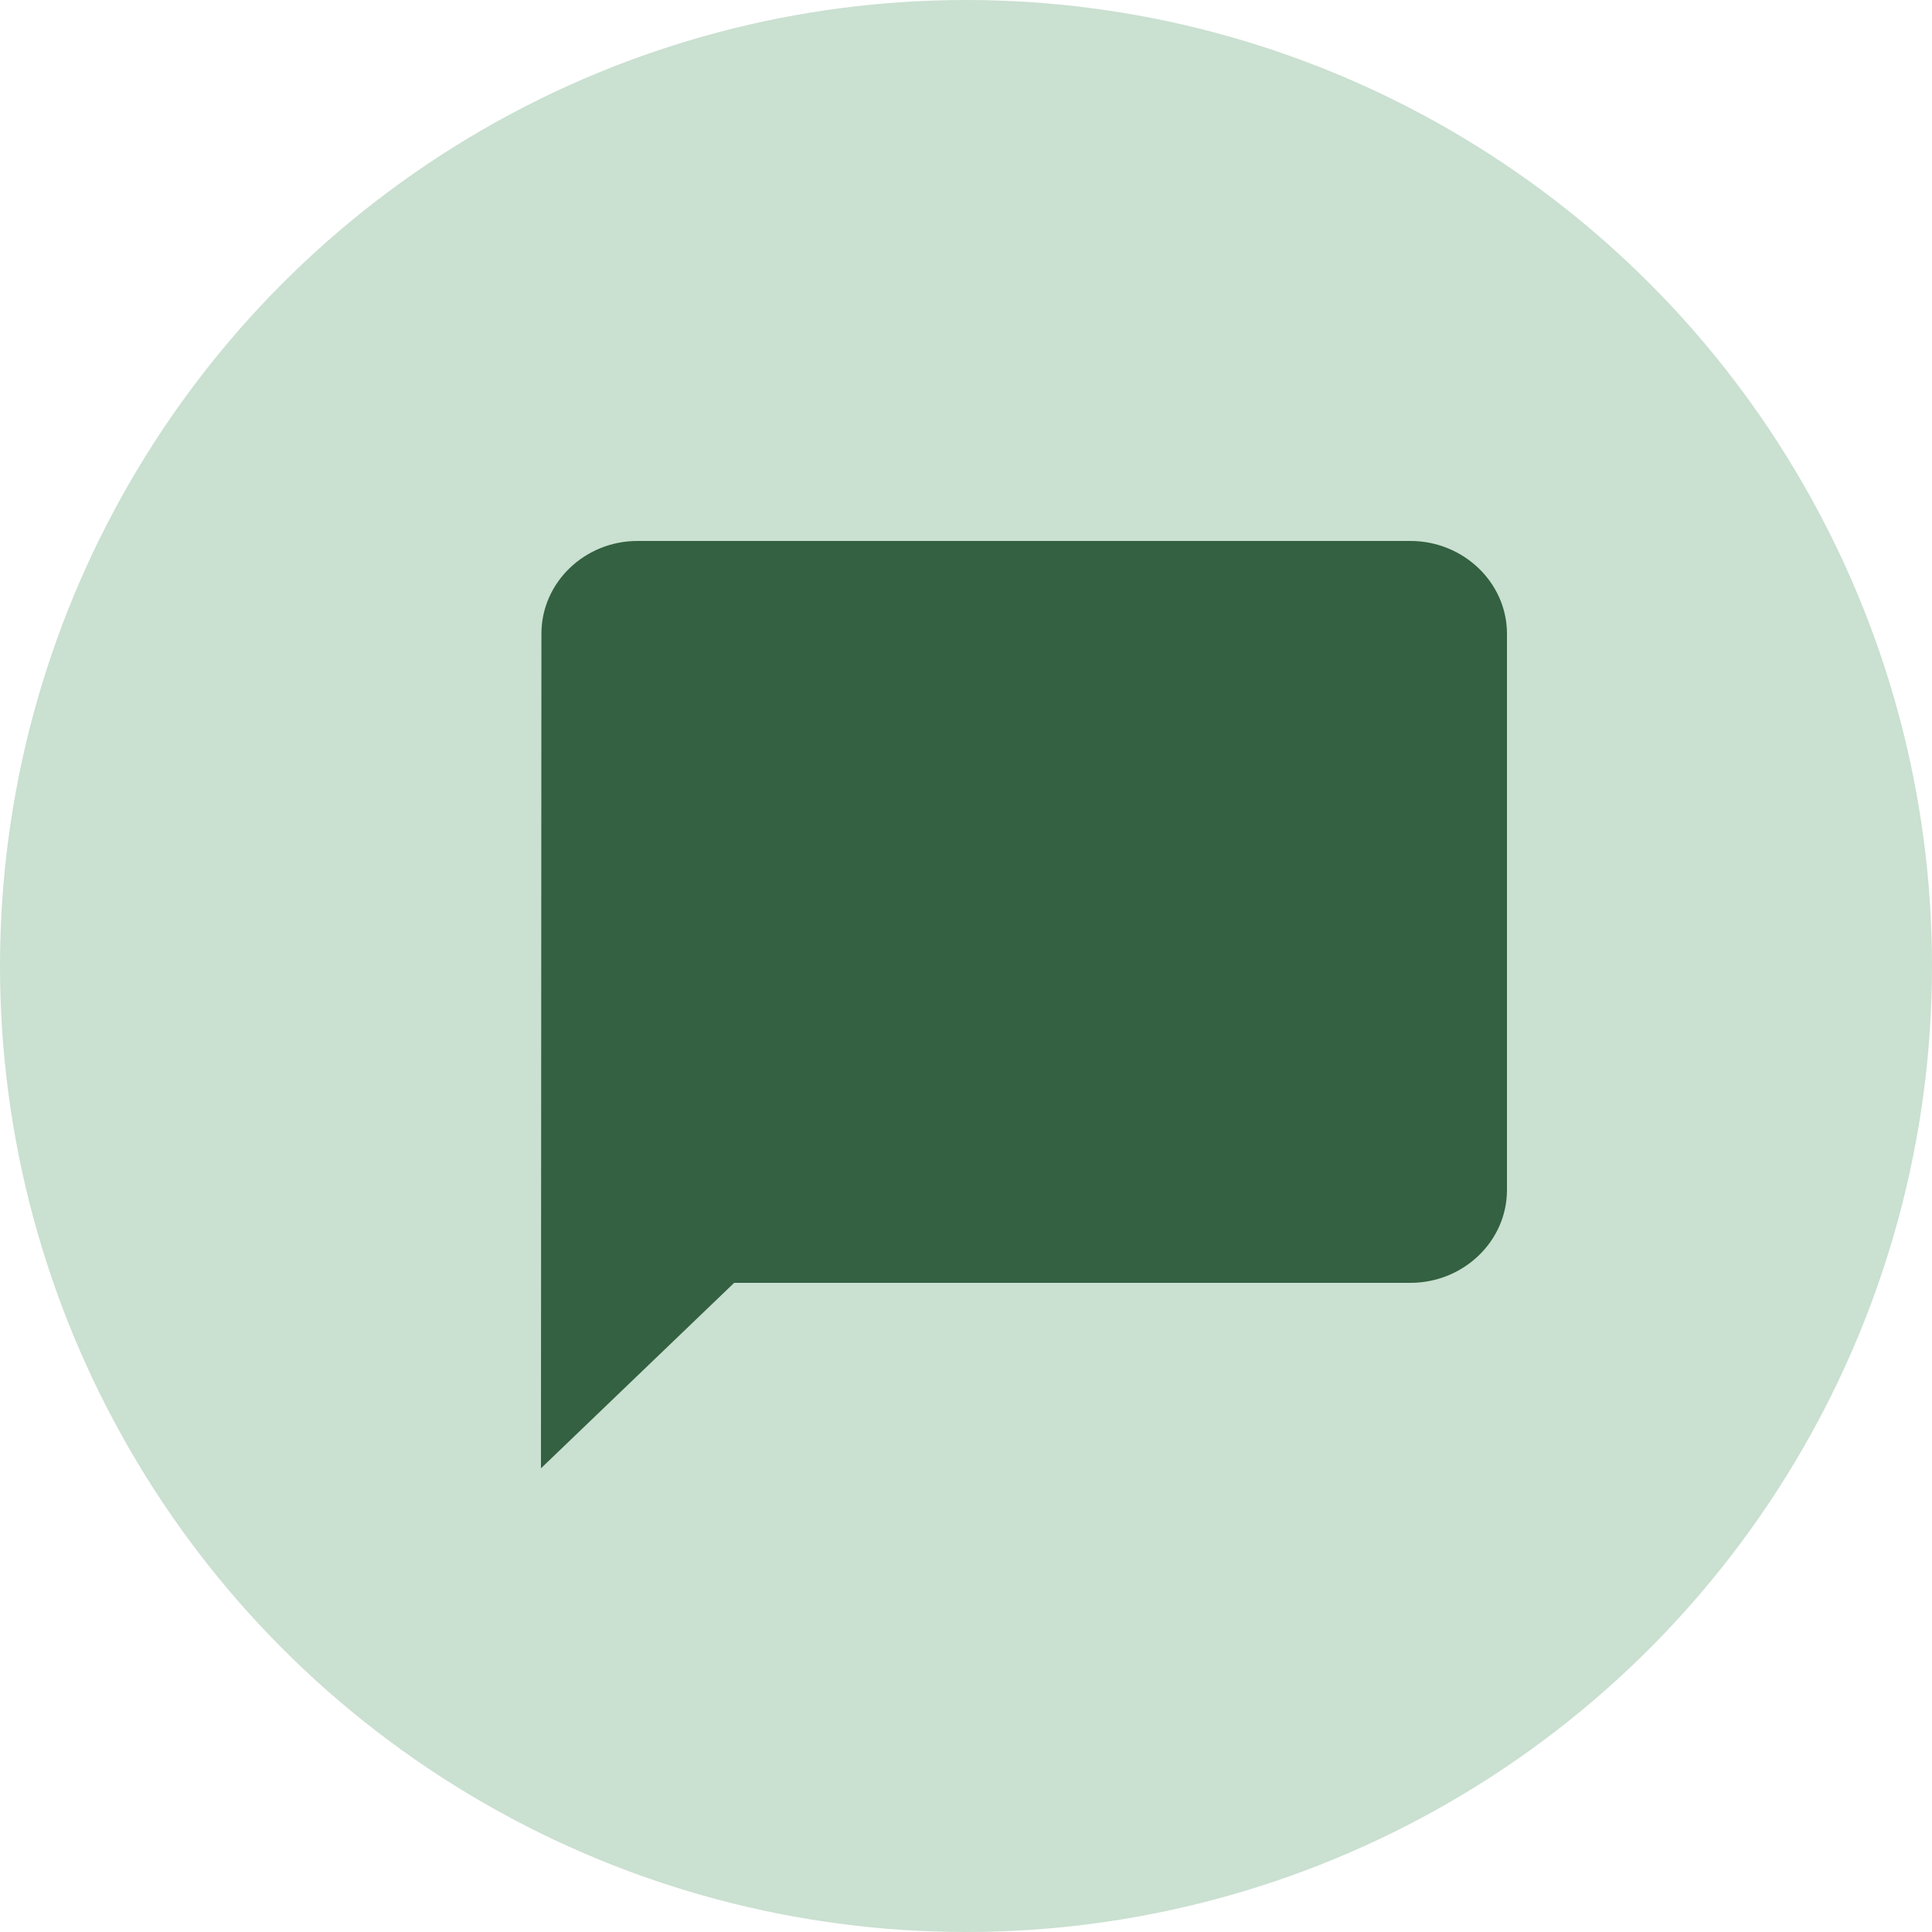 <svg width="50" height="50" viewBox="0 0 50 50" fill="none" xmlns="http://www.w3.org/2000/svg">
<circle cx="25" cy="25" r="25" fill="#CAE0D1"/>
<path d="M36.5 14H16.5C15.125 14 14.012 15.08 14.012 16.4L14 38L19 33.2H36.5C37.875 33.2 39 32.12 39 30.8V16.4C39 15.08 37.875 14 36.5 14Z" fill="#336141"/>
</svg>
